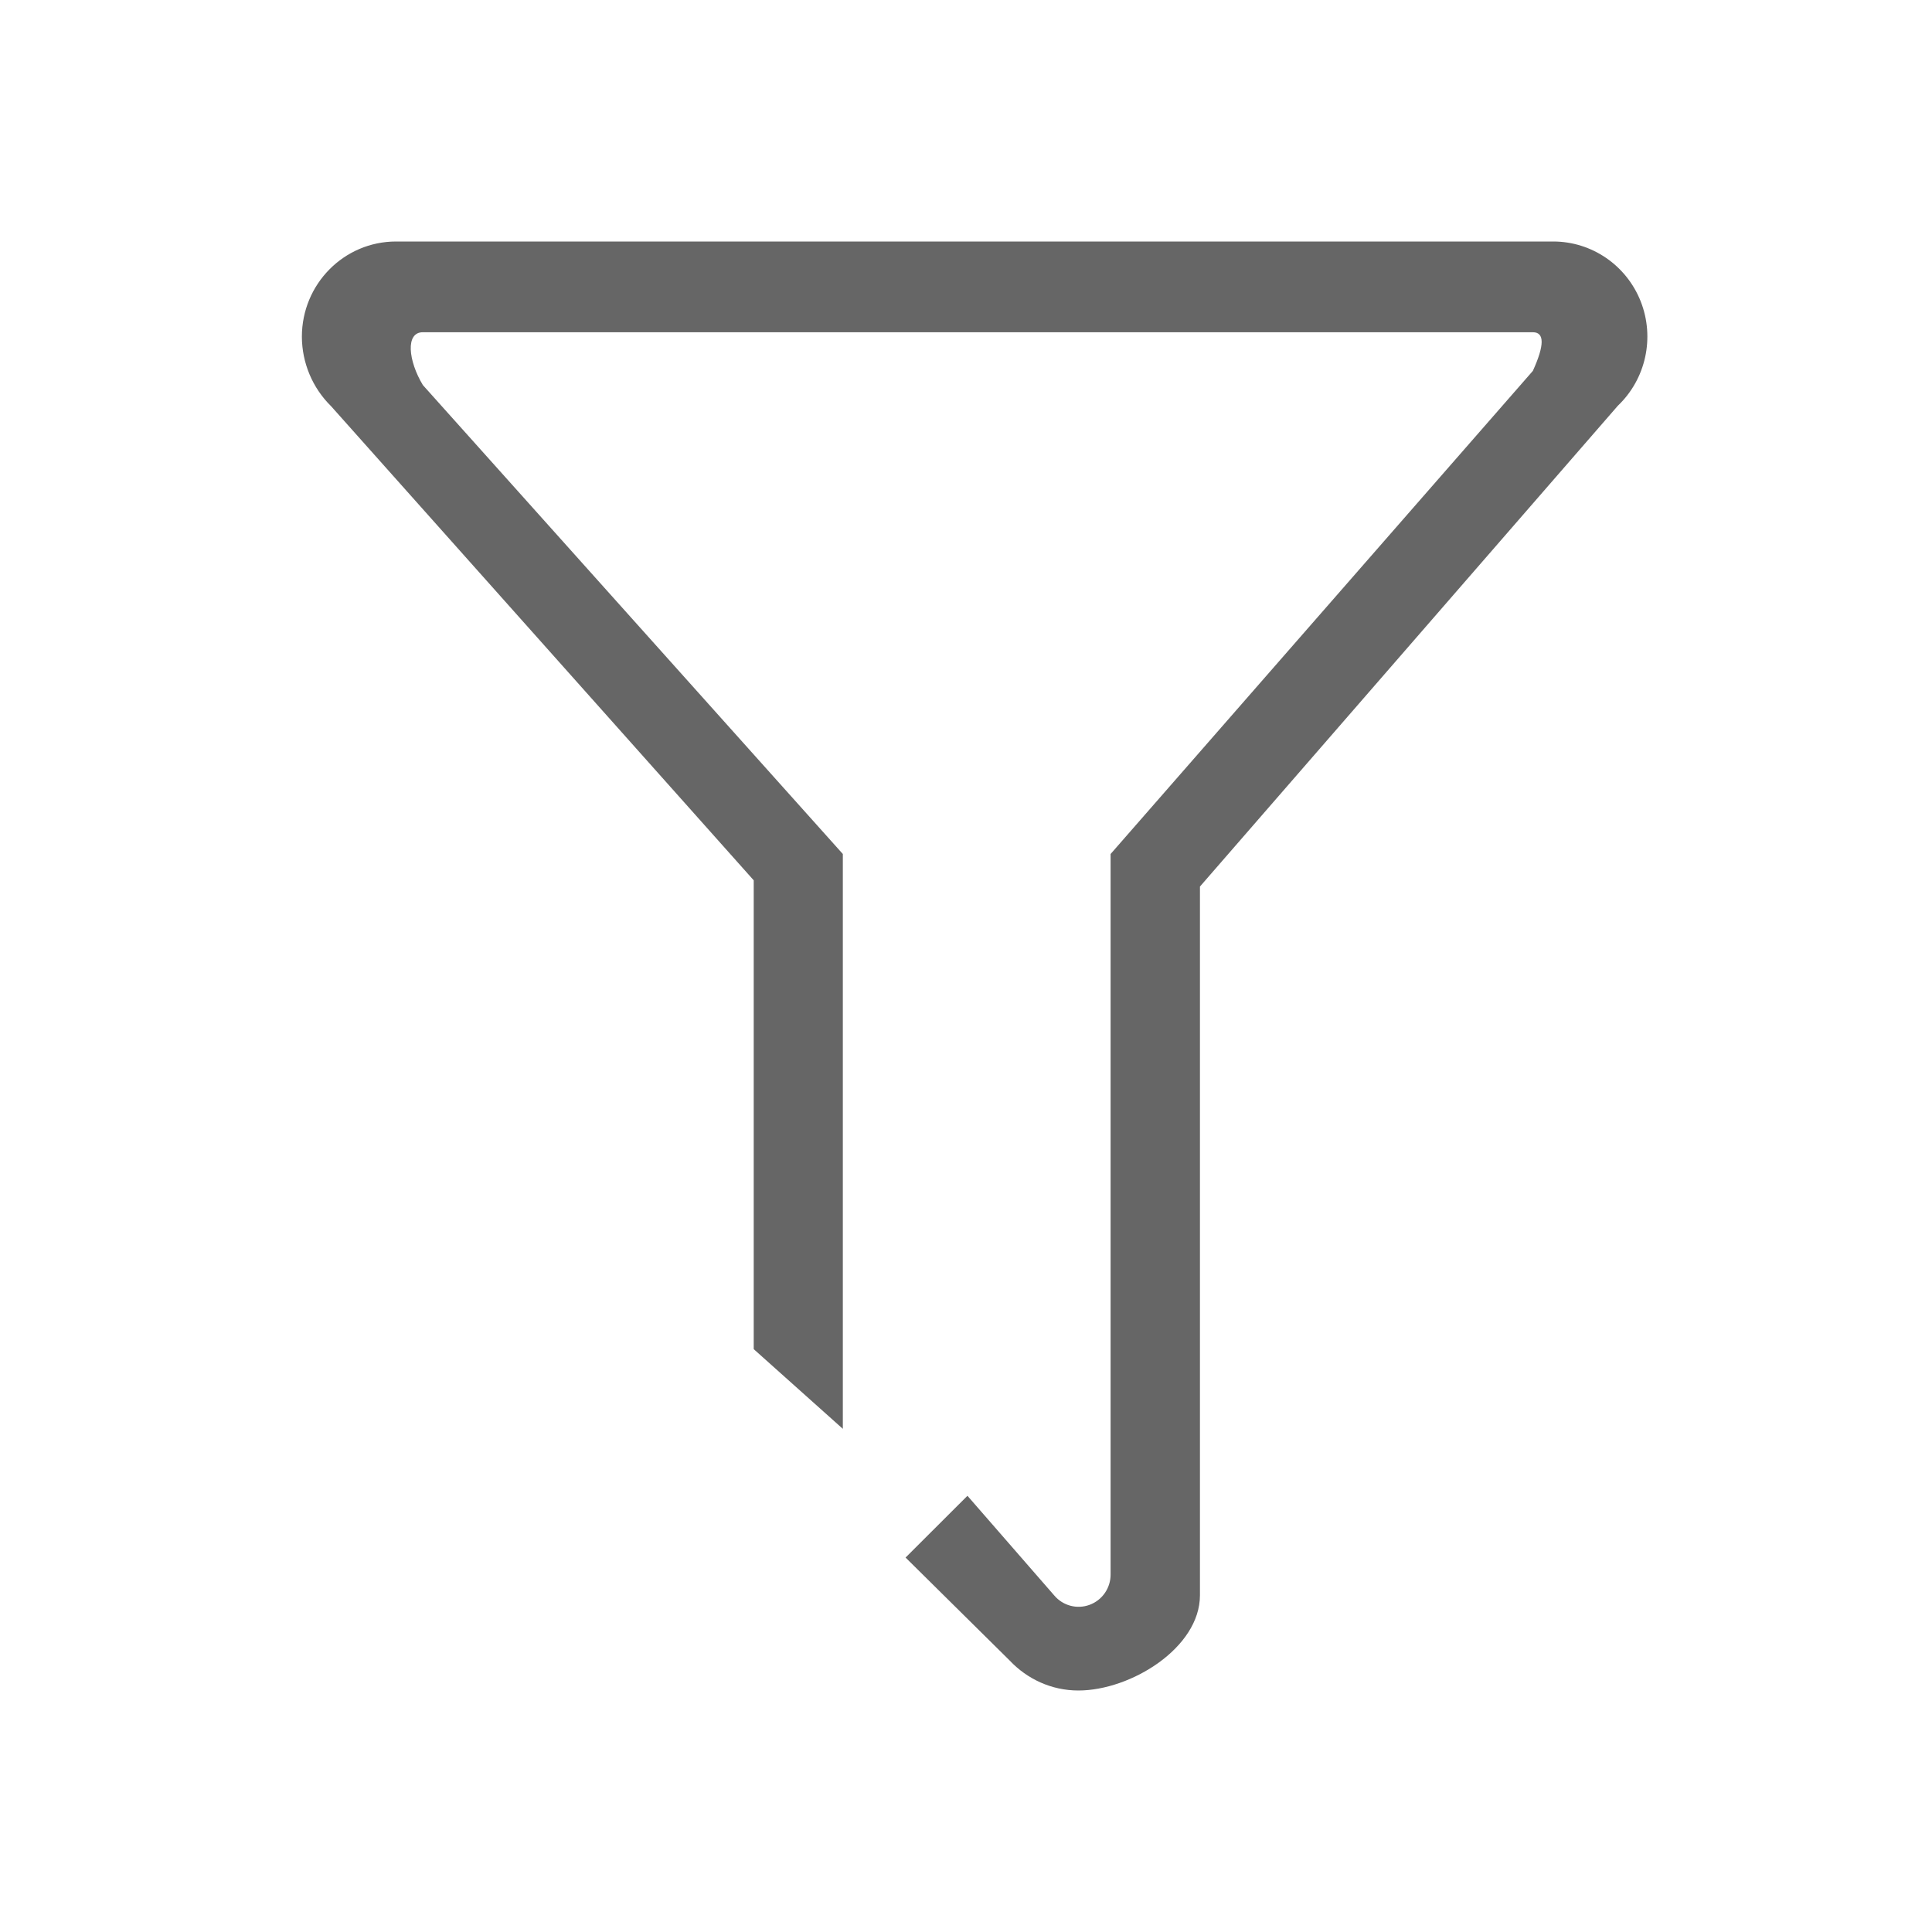 <!--?xml version="1.0" encoding="UTF-8"?-->
<svg width="32px" height="32px" viewBox="0 0 32 32" version="1.1" xmlns="http://www.w3.org/2000/svg" xmlns:xlink="http://www.w3.org/1999/xlink">
    <title>1207-过滤_线</title>
    <g id="1207-过滤_线" stroke="none" stroke-width="1" fill="none" fill-rule="evenodd">
        <g id="编组" transform="translate(5, 4)" fill="#000000" fill-rule="nonzero">
            <path d="M21.796,2.721 L14.875,10.684 L14.875,22.422 C14.875,23.294 13.727,24 12.862,24 C12.413,24 12.011,23.808 11.725,23.505 L9.999,21.798 L11.024,20.775 L12.461,22.425 C12.605,22.596 12.839,22.658 13.047,22.581 C13.256,22.504 13.395,22.304 13.395,22.08 L13.395,10.145 L20.389,2.143 C20.583,1.716 20.583,1.503 20.389,1.503 L2.003,1.503 C1.712,1.503 1.762,1.977 2.004,2.378 L8.96,10.145 L8.96,19.666 L7.484,18.346 L7.484,10.581 L0.483,2.727 C0.176,2.425 0.002,2.011 0,1.578 C0,0.705 0.698,0 1.56,0 L20.726,0 C21.365,0 21.94,0.394 22.176,0.994 C22.411,1.594 22.261,2.278 21.796,2.721 L21.796,2.721 Z" id="路径" fill="#666666"></path>
        </g>
    </g>
</svg>